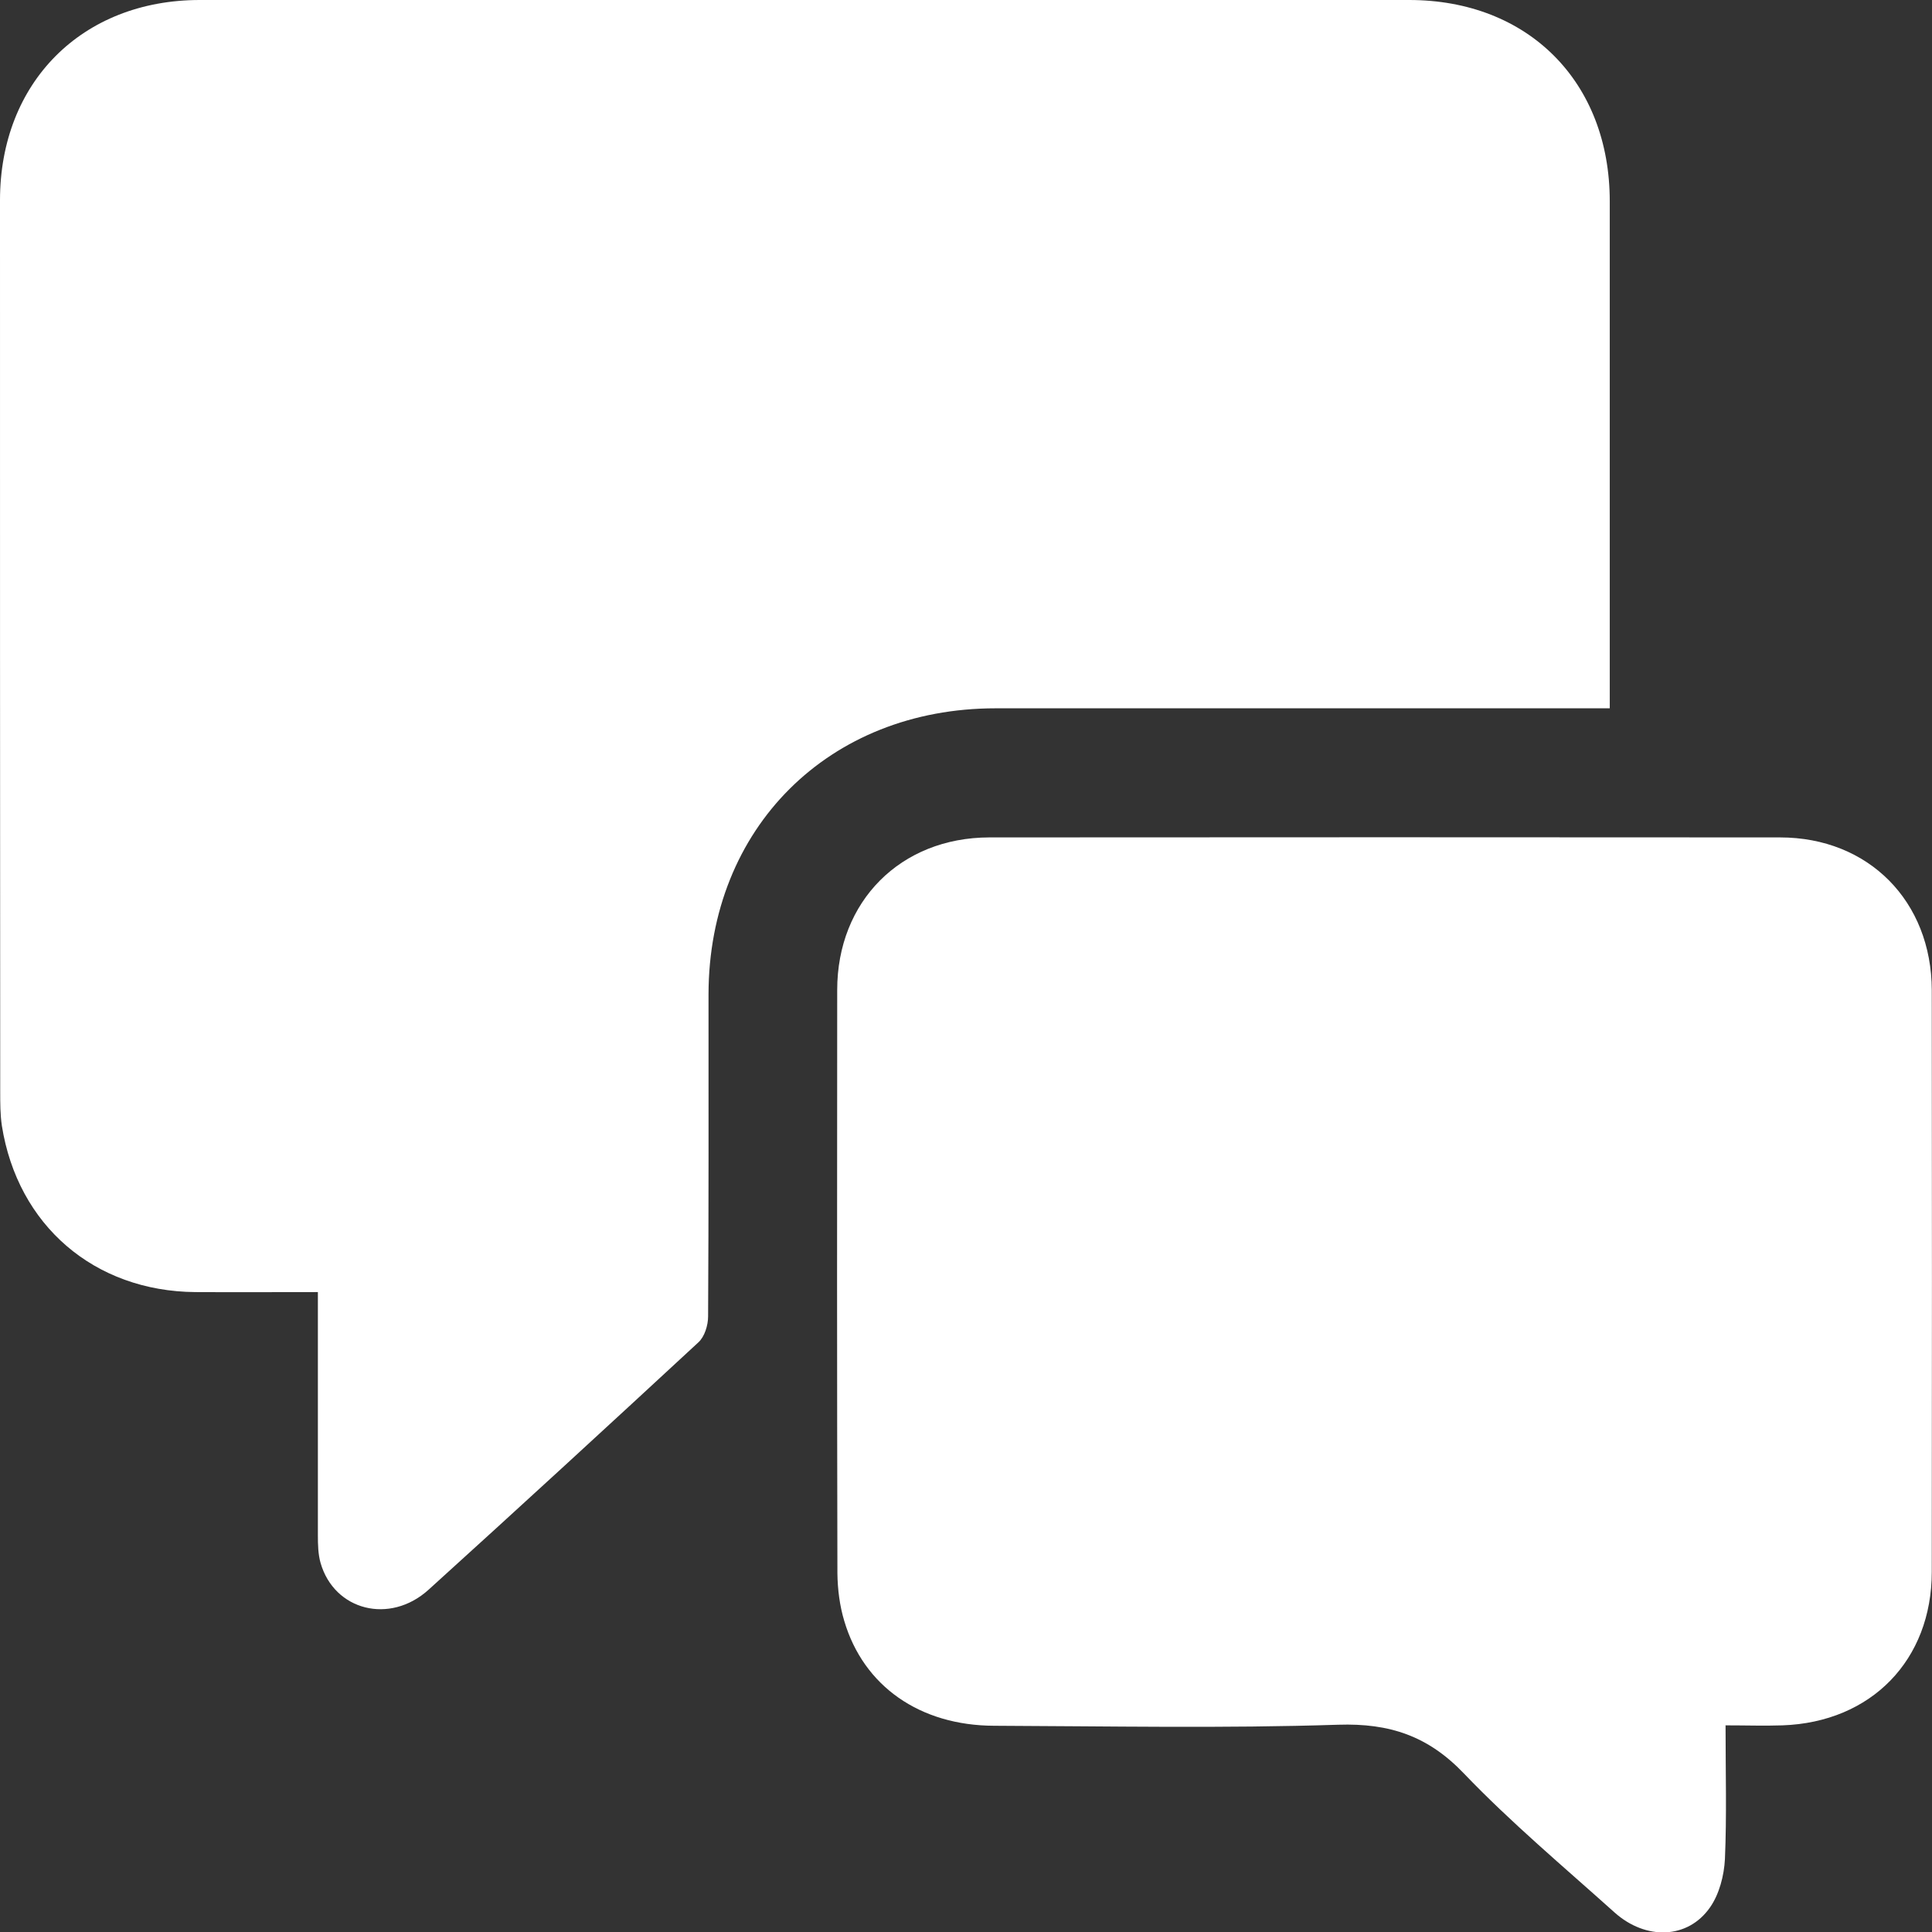 <?xml version="1.0" encoding="UTF-8"?><svg id="Layer_2" xmlns="http://www.w3.org/2000/svg" viewBox="0 0 92.93 92.94"><rect x="0" y="0" width="92.93" height="92.94" fill="#333333" stroke="none"/><defs><style>.cls-1{fill:#fff;}</style></defs><g id="Layer_1-2"><path class="cls-1" d="m77.44,34.07h-1.29c-9.42,0-18.84,0-28.26,0-8.03,0-13.8,5.76-13.81,13.76,0,5.16.01,10.32-.02,15.49,0,.43-.17.98-.47,1.25-4.31,3.99-8.63,7.96-12.98,11.9-1.86,1.68-4.53,1-5.19-1.29-.12-.42-.13-.89-.13-1.34,0-3.52,0-7.03,0-10.55,0-.35,0-.69,0-1.14-2.03,0-3.96.01-5.89,0-4.87-.04-8.55-3.21-9.31-8-.08-.54-.08-1.09-.08-1.64C0,38.22,0,23.93,0,9.63,0,3.96,3.95,0,9.61,0,29,0,48.39,0,67.78,0c5.73,0,9.65,3.94,9.65,9.68,0,7.78,0,15.55,0,23.33,0,.32,0,.63,0,1.06Z"/><path class="cls-1" d="m83,83c0,2.24.06,4.33-.03,6.42-.04.79-.27,1.69-.72,2.33-1.06,1.52-3.08,1.59-4.59.24-2.45-2.2-4.98-4.32-7.25-6.69-1.72-1.8-3.57-2.42-6.04-2.34-5.51.18-11.03.07-16.55.05-3.57-.01-6.28-1.9-7.21-5.04-.22-.73-.32-1.52-.33-2.28-.02-9.36-.02-18.71-.01-28.07,0-4.27,3.05-7.33,7.31-7.34,12.68-.01,25.36-.01,38.04,0,4.26,0,7.29,3.07,7.3,7.35.01,9.32.01,18.65,0,27.97,0,4.25-2.91,7.24-7.18,7.39-.87.03-1.73,0-2.75,0Z"/></g></svg>